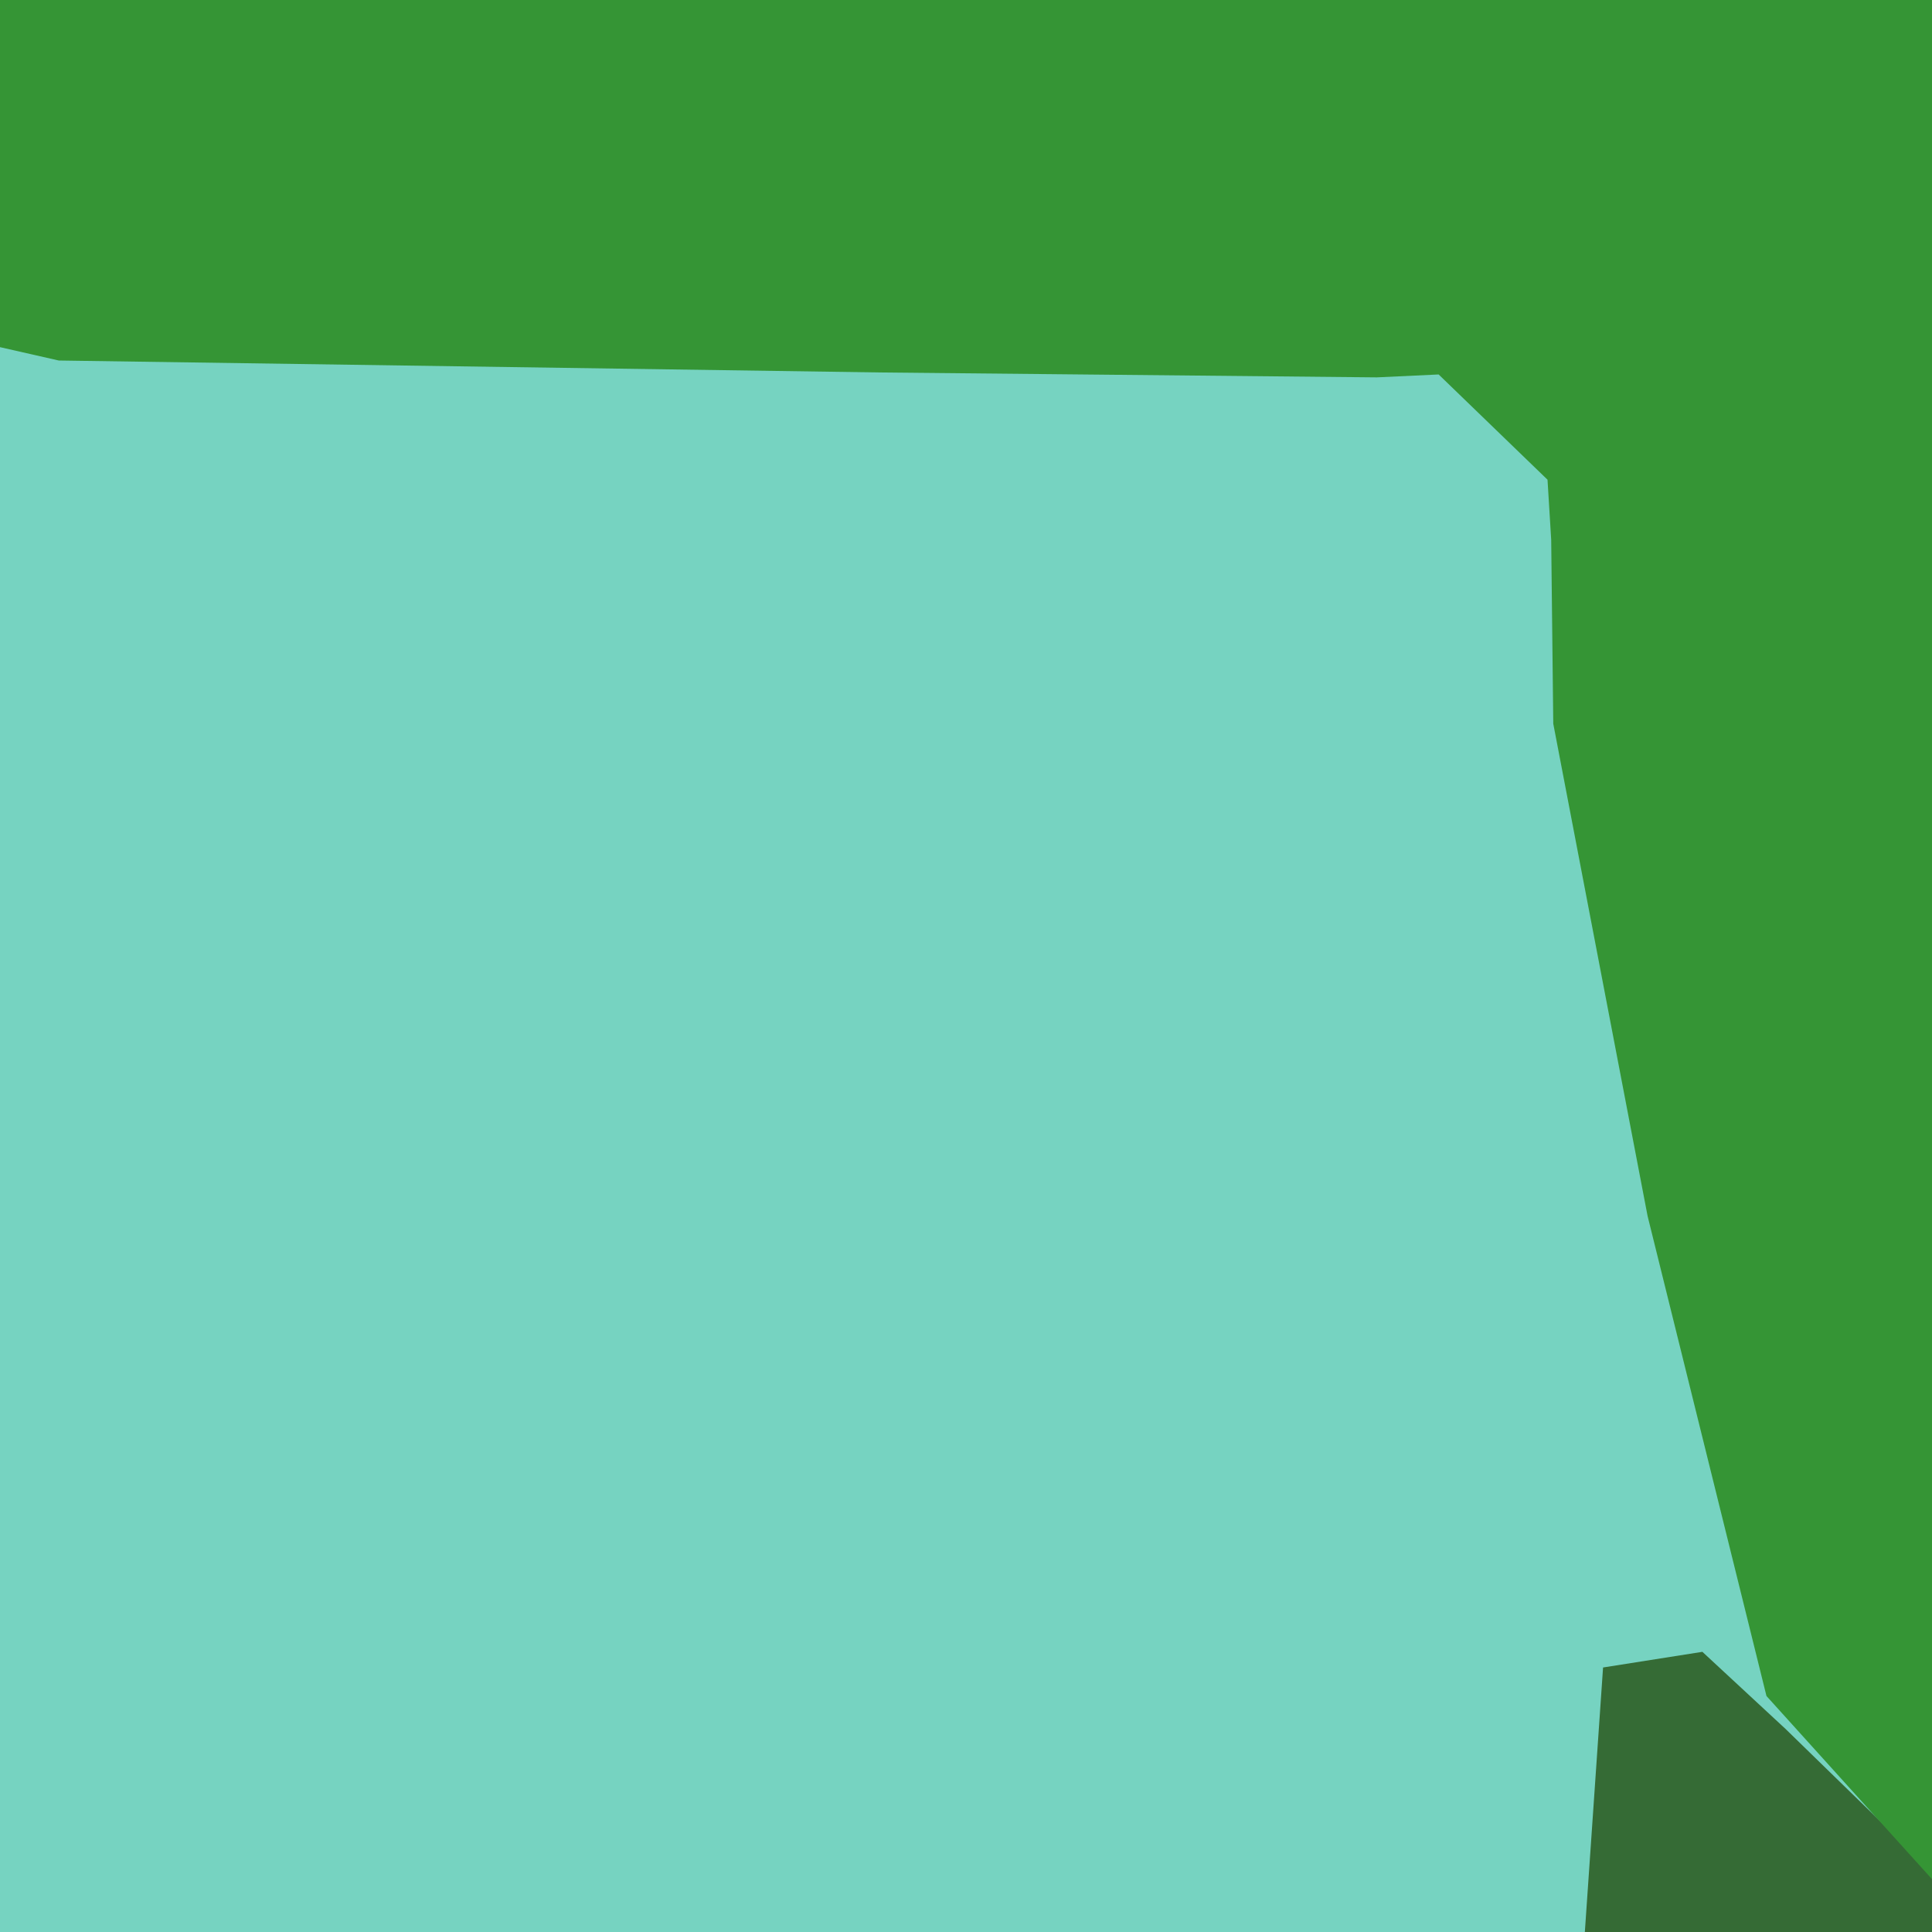 <svg width="128" height="128" version="1.1" viewBox="0 0 128 128" xmlns="http://www.w3.org/2000/svg"><path d="m0 0v128h128v-128z" fill="#76d3c1"/><path d="m68.219 0 9.639 3.682 4.143-3.682h-13.781zm32.781 0-.77 10.869 2.363-.465 10.746-7.76.66-2.645h-13zm16 0-6.637 15.168 10.637-1.455 2.465 9.398-11.547 6.533.023 4.355h16.059v-34h-11zm11 34-16.049 1.504.141 25.004.178 15.709.672 4.611 6.057 28.607 9.002 1.564v-77zm-15.213 75.438-6.58 1.037-1.207 17.525h23v-4l-9.703-9.453-5.51-5.109z" fill="#356b35"/><path d="m0 0v23l3.895.885 54.52.793 32.799.324 4.1-.193 7.213 6.973.244 3.982.137 12.184 6.25 32.621 7.875 31.795 10.969 12.137v-124.5z" fill="#359535"/></svg>
